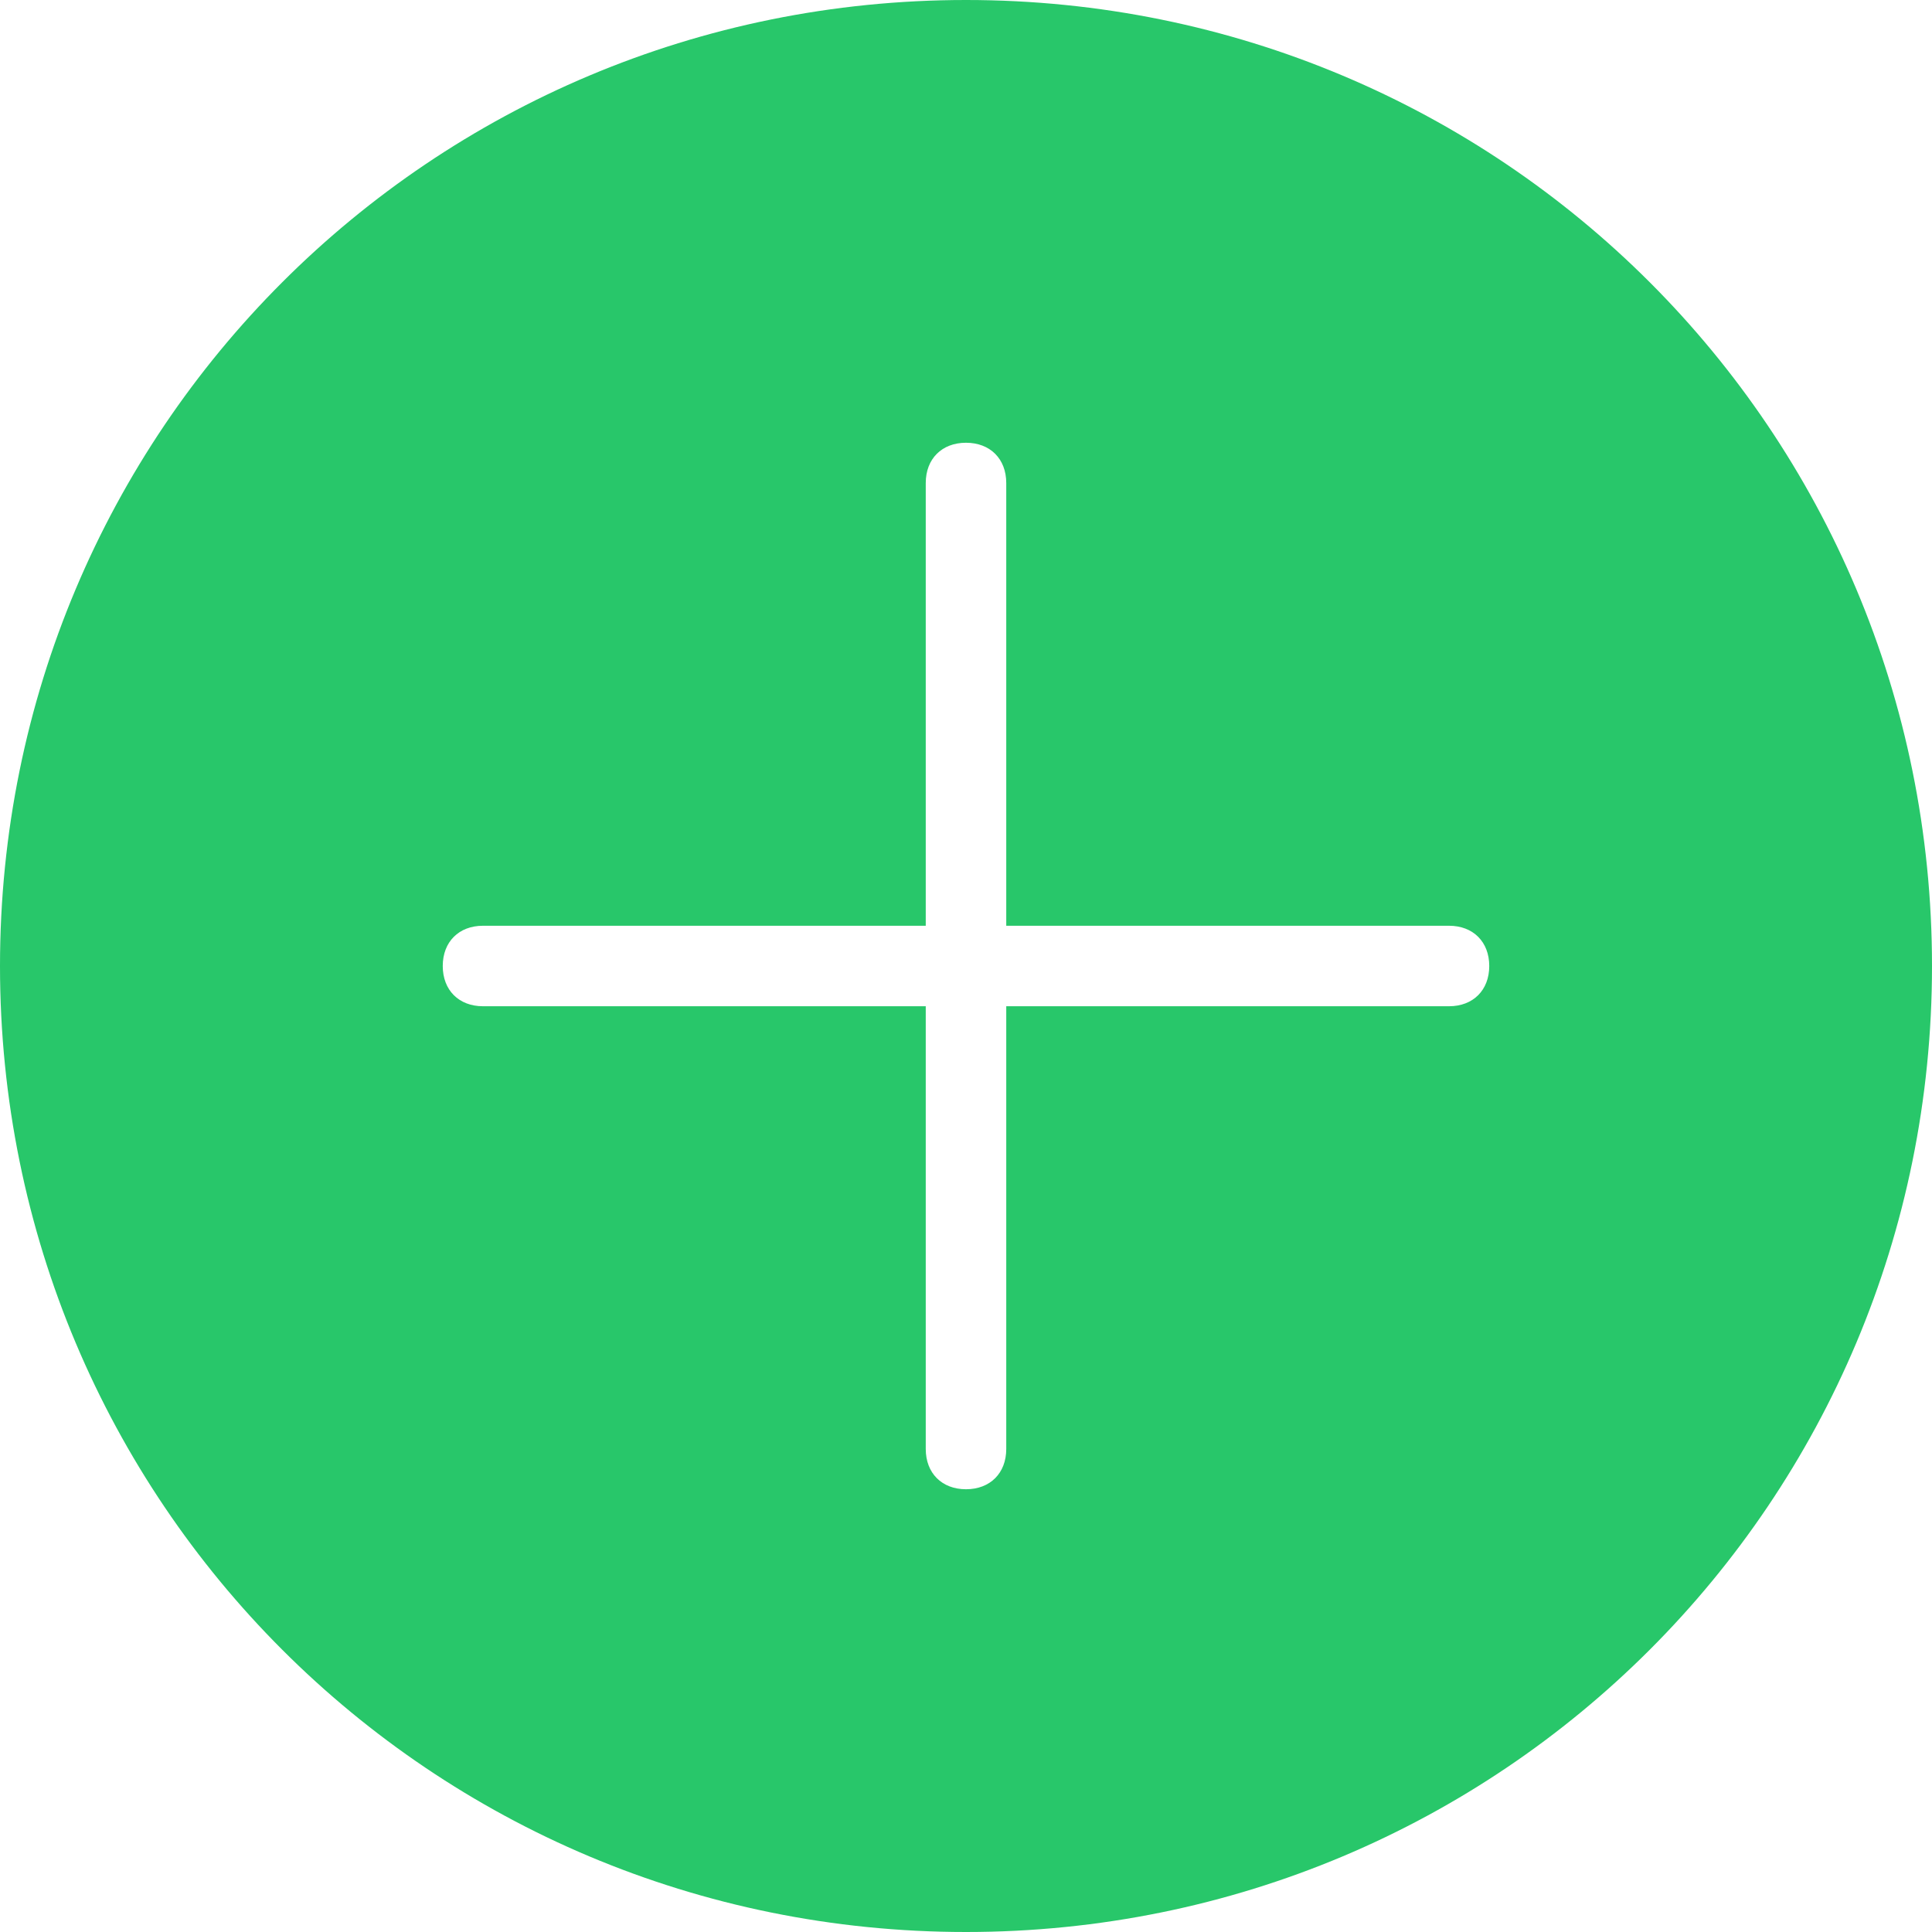 <?xml version="1.0" standalone="no"?><!DOCTYPE svg PUBLIC "-//W3C//DTD SVG 1.1//EN" "http://www.w3.org/Graphics/SVG/1.1/DTD/svg11.dtd"><svg t="1536718461798" class="icon" style="" viewBox="0 0 1024 1024" version="1.1" xmlns="http://www.w3.org/2000/svg" p-id="5323" xmlns:xlink="http://www.w3.org/1999/xlink" width="200" height="200"><defs><style type="text/css"></style></defs><path d="M512 0C228.267 0 0 228.267 0 512s228.267 512 512 512 512-228.267 512-512S795.733 0 512 0z m256 533.333H533.333v234.667c0 12.8-8.533 21.333-21.333 21.333s-21.333-8.533-21.333-21.333V533.333H256c-12.8 0-21.333-8.533-21.333-21.333s8.533-21.333 21.333-21.333h234.667V256c0-12.8 8.533-21.333 21.333-21.333s21.333 8.533 21.333 21.333v234.667h234.667c12.8 0 21.333 8.533 21.333 21.333s-8.533 21.333-21.333 21.333z" fill="#28c76a" p-id="5324"></path></svg>
